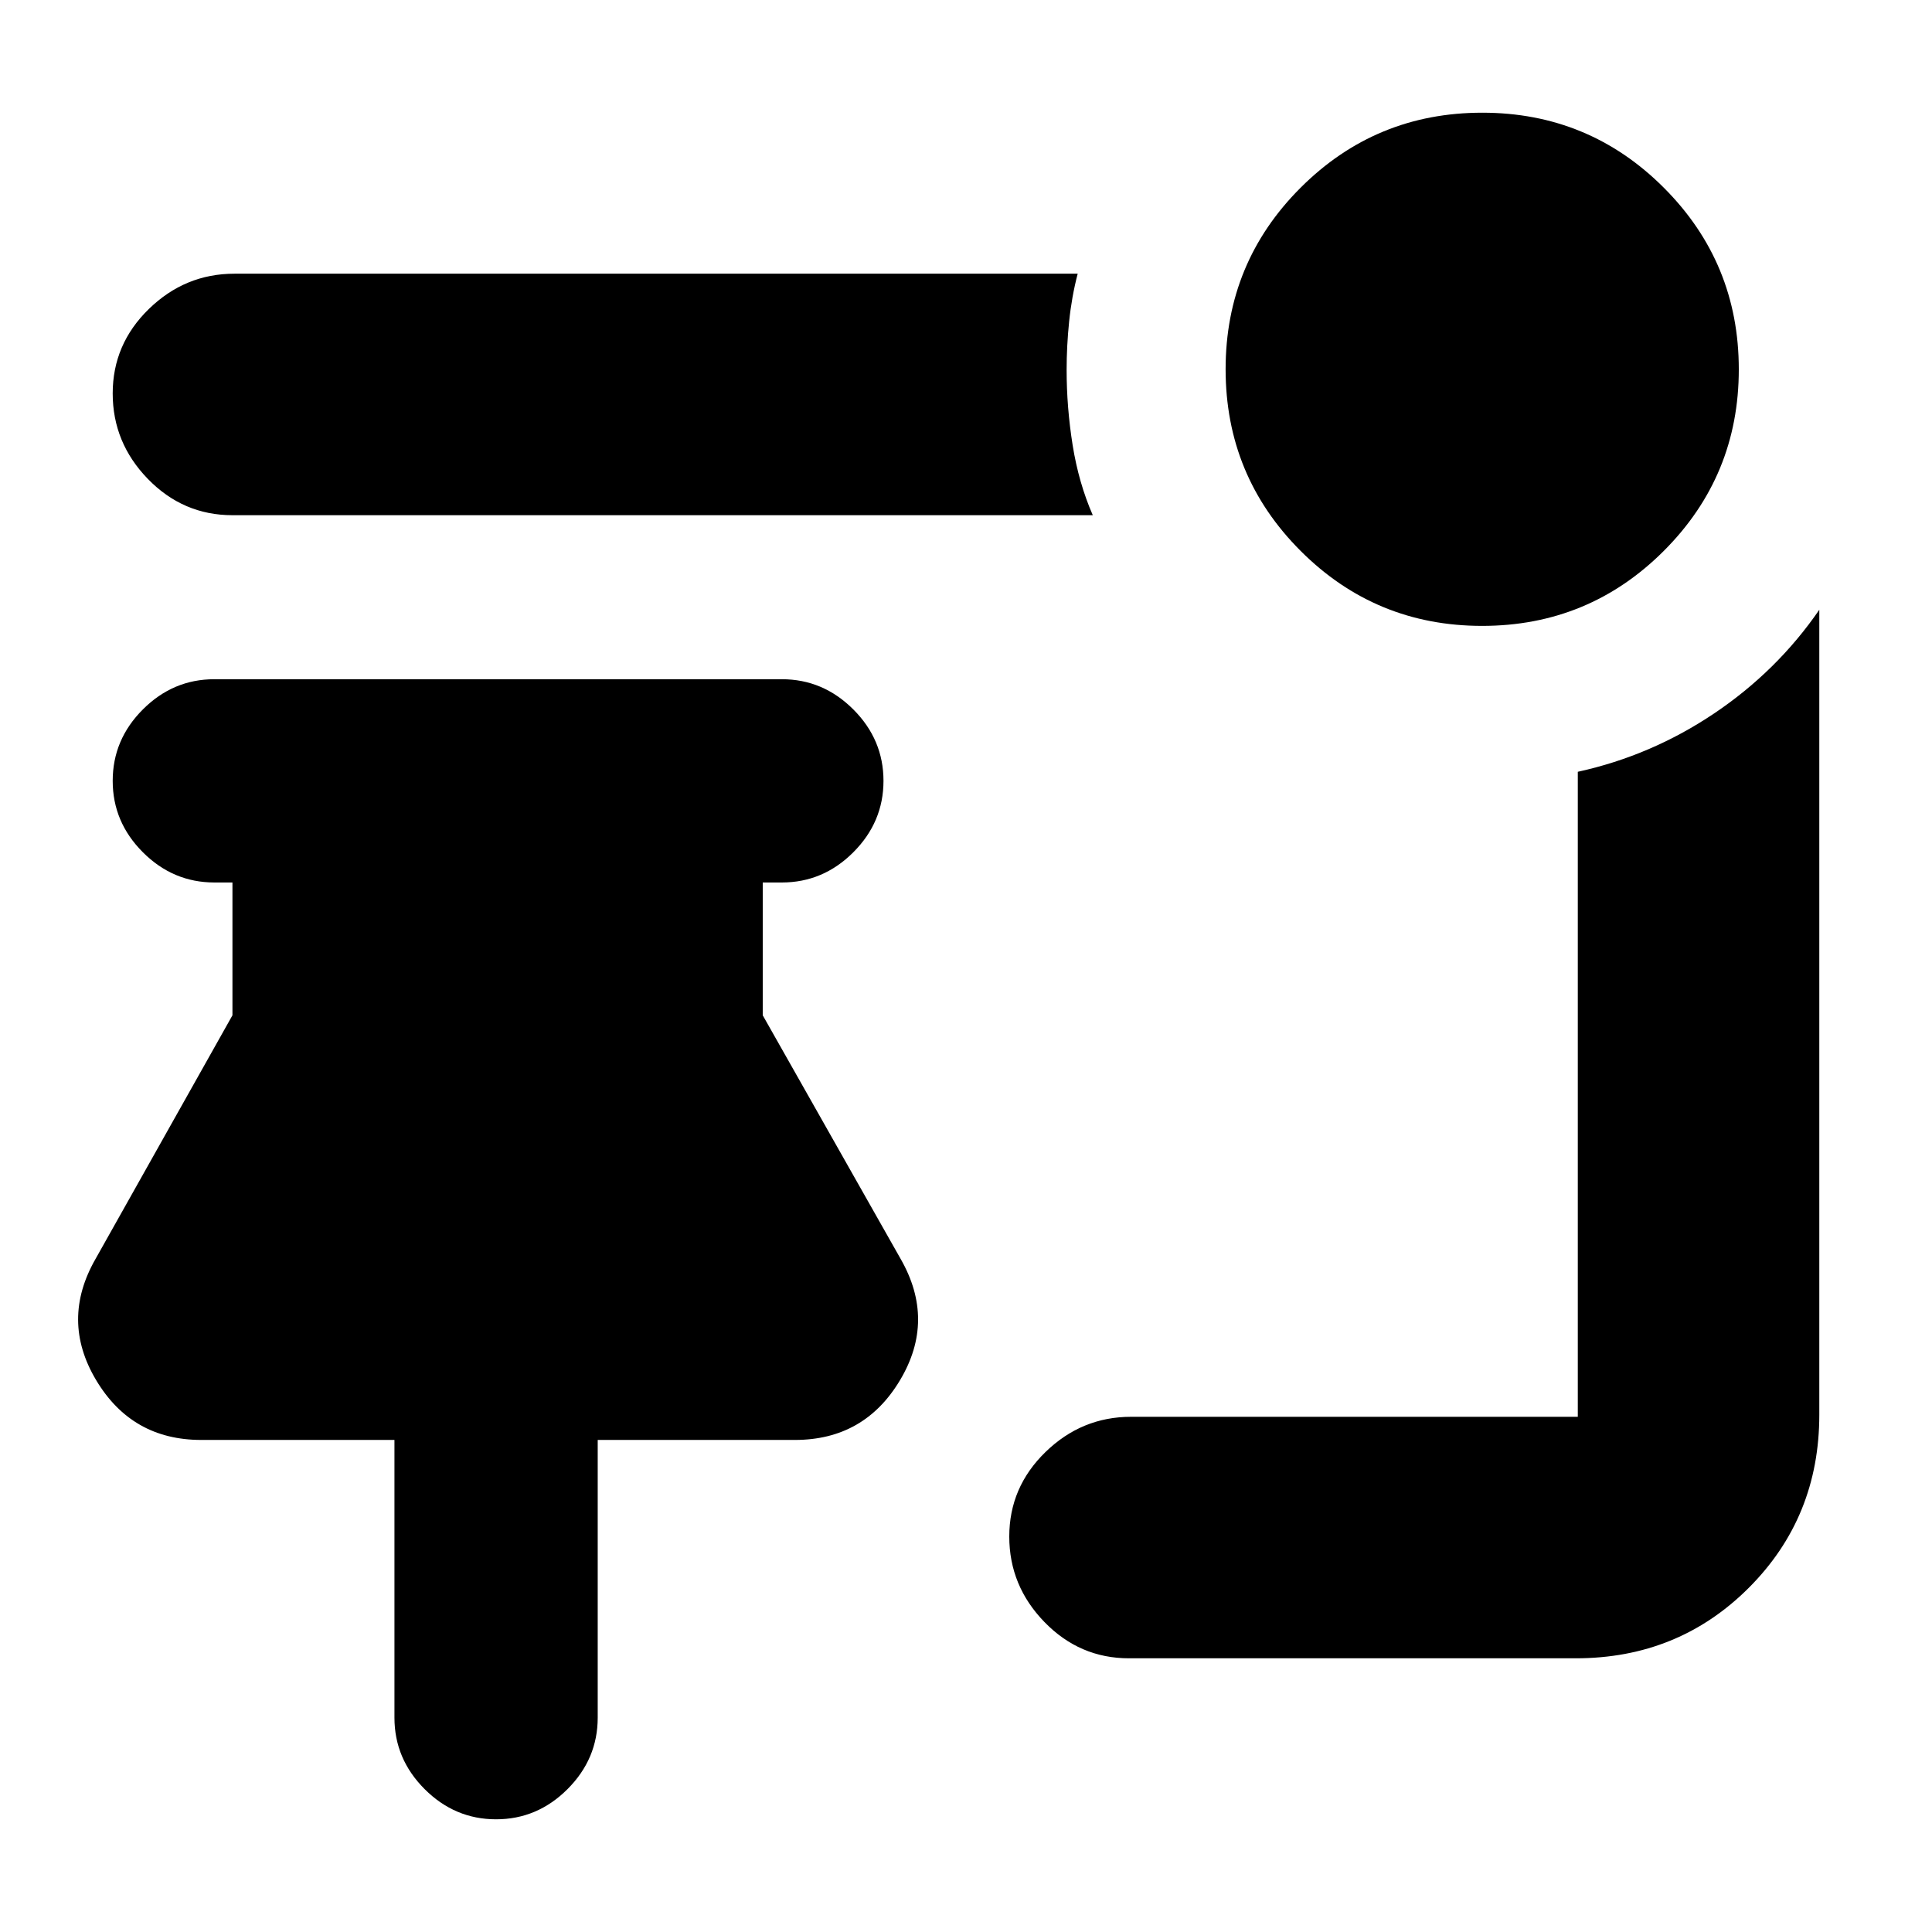 <svg xmlns="http://www.w3.org/2000/svg" height="24" viewBox="0 -960 960 960" width="24"><path d="M736.47-649q-52.97 0-90.22-37.28T609-776.53q0-52.97 37.28-90.22T736.53-904q52.97 0 90.22 37.28T864-776.47q0 52.97-37.28 90.22T736.47-649ZM543-704H115.5q-24.5 0-42-18T56-764.5q0-24.5 18-42t42.5-17.5h419q-3 11.5-4.25 23.75t-1.25 24q0 18.75 3 37.5T543-704Zm18 568q-24.5 0-42-18t-17.5-42.5q0-24.5 18-42T562-256h222v-320.5q36.5-8 67.75-29T904-657v400q0 50.94-35.03 85.97T783-136H561ZM246.5-56Q226-56 211-71t-15-35.5v-138h-96q-34.5 0-52.25-29.75t-.25-60.25l68-121v-66h-9q-20.5 0-35.5-15T56-572q0-20.5 15-35.5t35.5-15h282q20.5 0 35.5 15t15 35.5q0 20.5-15 35.5t-35.5 15H379v66l68.5 121q17.5 30.5-.25 60.25T395-244.5h-98v138Q297-86 282-71t-35.5 15Z"/></svg>